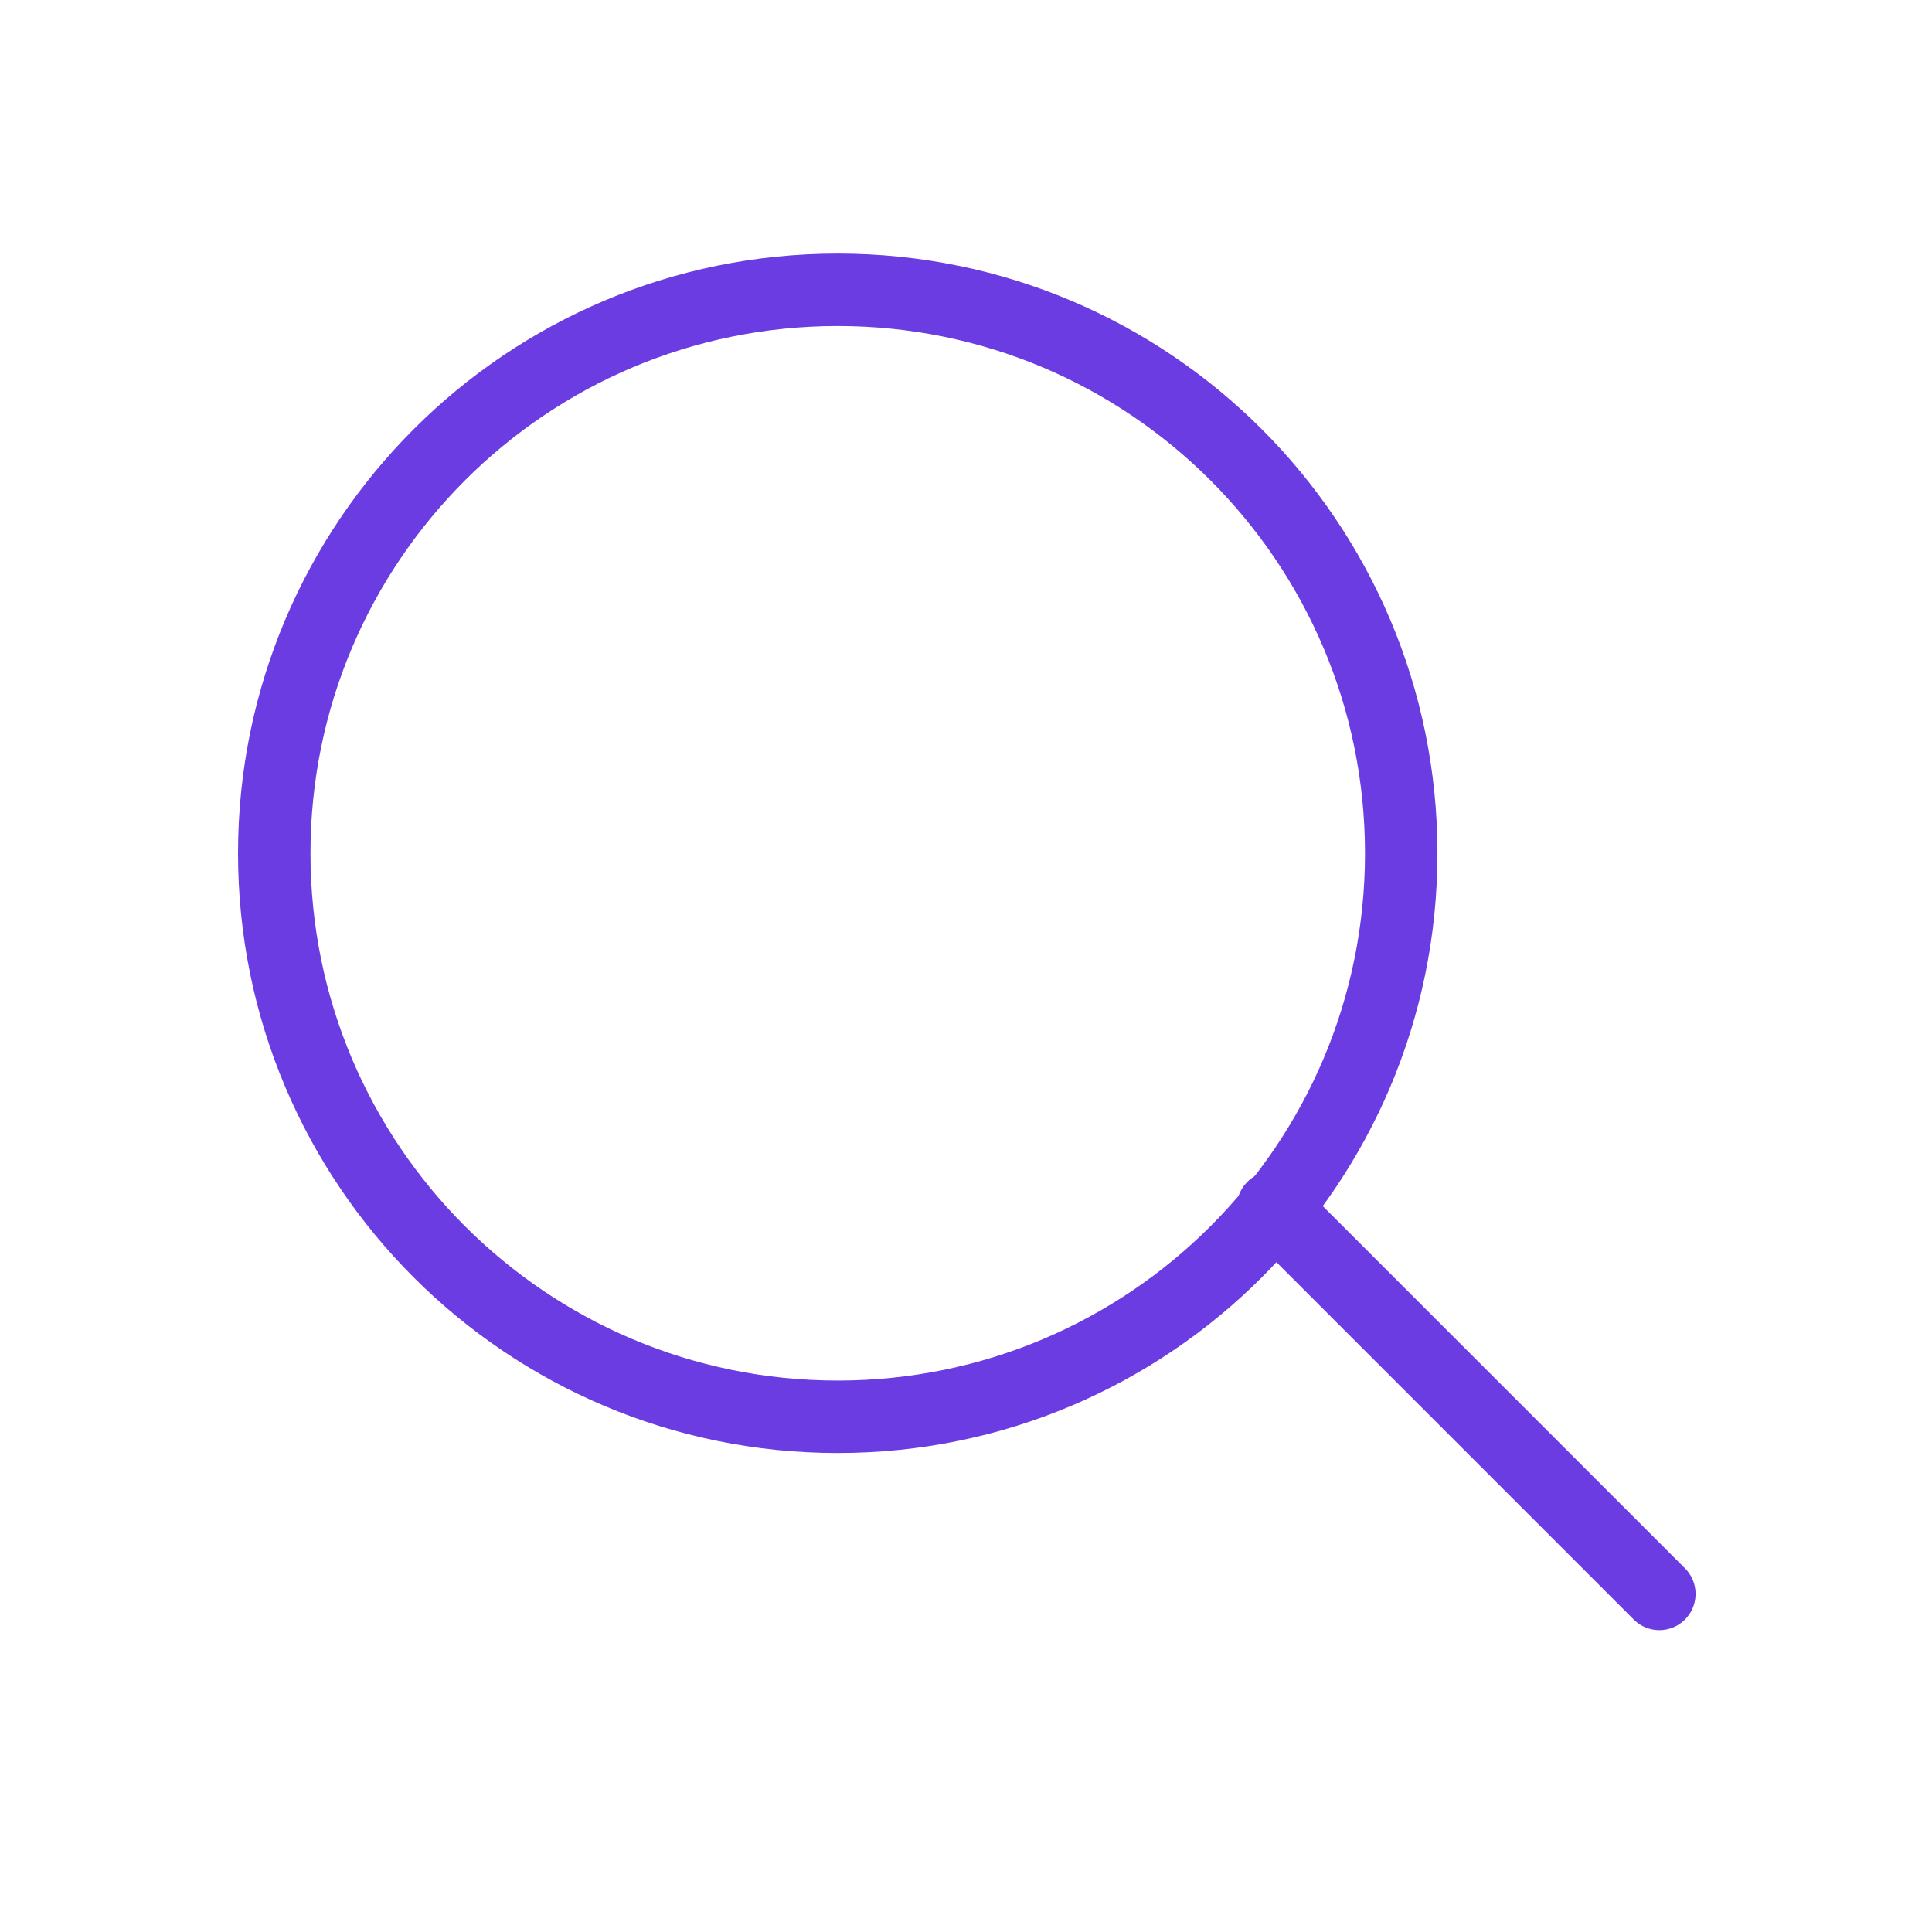 <svg width="40" height="40" viewBox="0 0 40 40" fill="none" xmlns="http://www.w3.org/2000/svg">
<path d="M17.344 29.333C23.788 29.333 29.011 24.11 29.011 17.667C29.011 11.223 23.788 6 17.344 6C10.901 6 5.678 11.223 5.678 17.667C5.678 24.11 10.901 29.333 17.344 29.333Z" stroke="#6A3CE2" stroke-width="1.5" stroke-linecap="round" stroke-linejoin="round"/>
<path d="M34.355 33L26.355 25" stroke="#6A3CE2" stroke-width="1.5" stroke-linecap="round" stroke-linejoin="round"/>
</svg>
